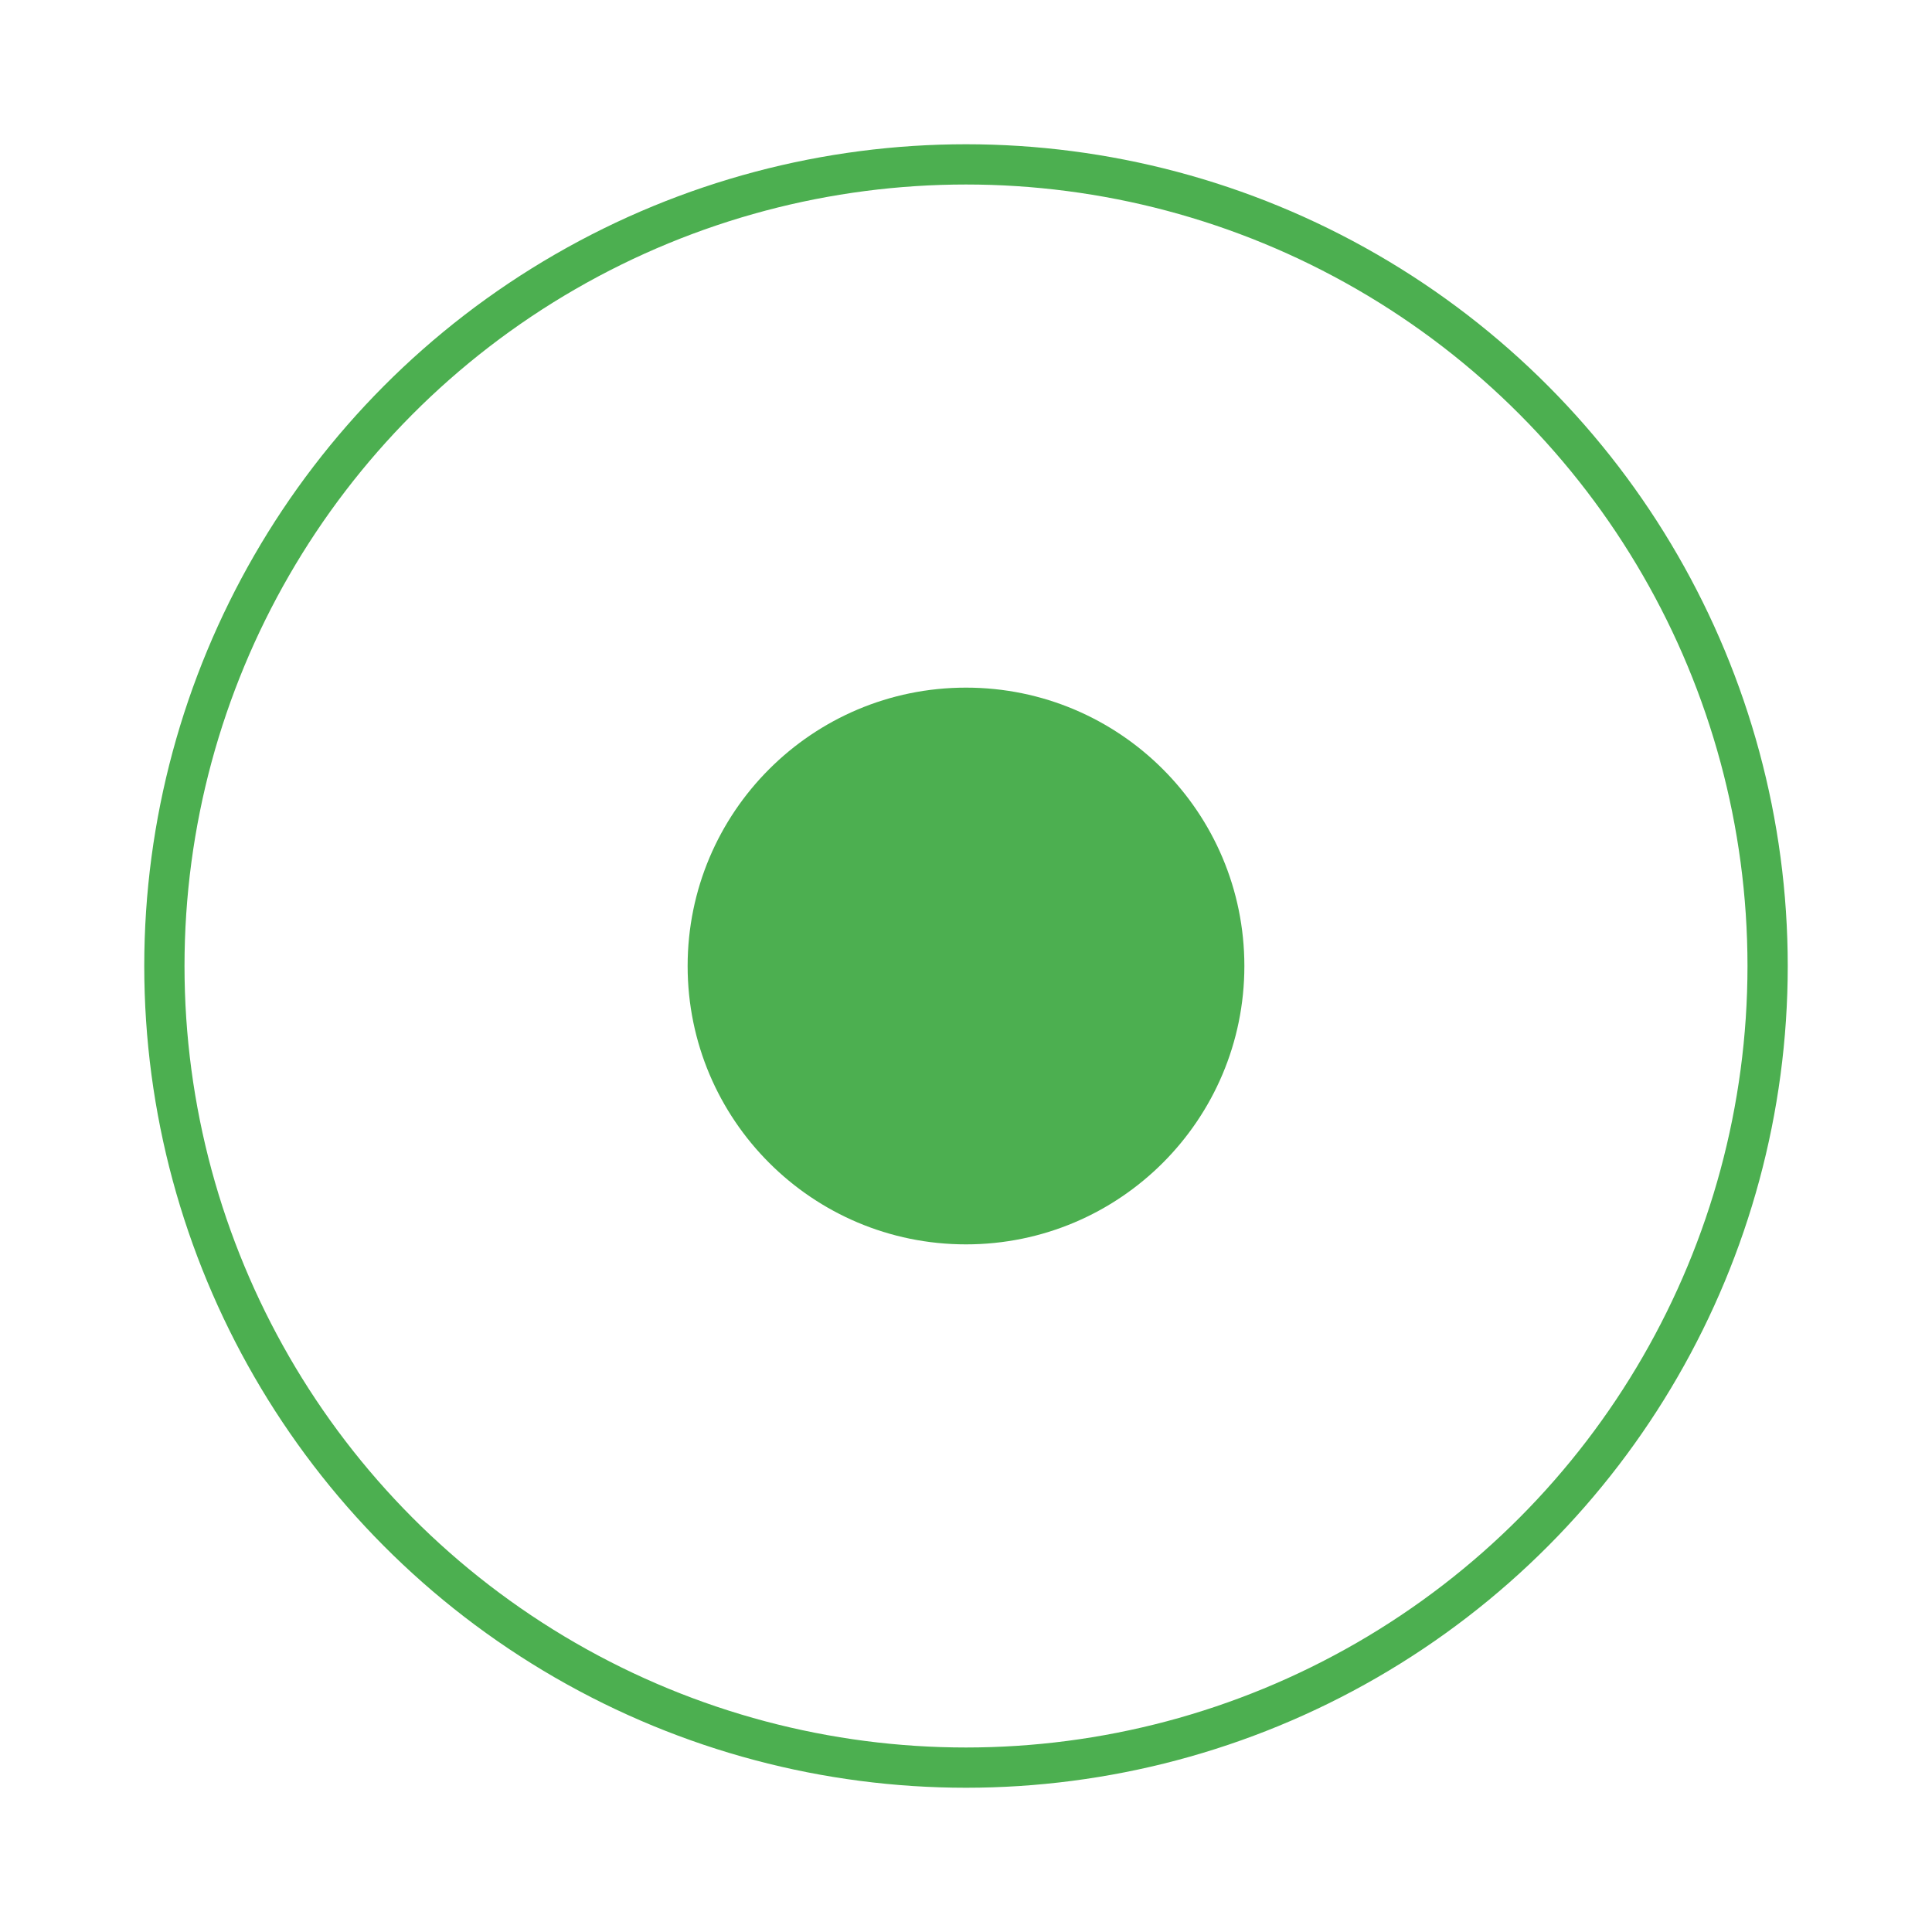 <?xml version="1.0" encoding="UTF-8" standalone="no"?>
<svg
   xmlns:dc="http://purl.org/dc/elements/1.1/"
   xmlns:cc="http://creativecommons.org/ns#"
   xmlns:rdf="http://www.w3.org/1999/02/22-rdf-syntax-ns#"
   xmlns:svg="http://www.w3.org/2000/svg"
   xmlns="http://www.w3.org/2000/svg"
   xmlns:sodipodi="http://sodipodi.sourceforge.net/DTD/sodipodi-0.dtd"
   xmlns:inkscape="http://www.inkscape.org/namespaces/inkscape"
   fill="#000000"
   height="48"
   viewBox="0 0 24 24"
   width="48"
   version="1.1"
   id="svg8"
   sodipodi:docname="ic_record_48px.svg"
   inkscape:version="0.92.2 5c3e80d, 2017-08-06">
  <defs
     id="defs12" />
  <sodipodi:namedview
     pagecolor="#ffffff"
     bordercolor="#666666"
     borderopacity="1"
     objecttolerance="10"
     gridtolerance="10"
     guidetolerance="10"
     inkscape:pageopacity="0"
     inkscape:pageshadow="2"
     inkscape:window-width="1920"
     inkscape:window-height="1020"
     id="namedview10"
     showgrid="false"
     inkscape:zoom="4.9166667"
     inkscape:cx="21.559322"
     inkscape:cy="7.7288136"
     inkscape:window-x="0"
     inkscape:window-y="31"
     inkscape:window-maximized="1"
     inkscape:current-layer="svg8" />
  <path
     d="M0 0h24v24H0z"
     fill="none"
     id="path4" />
  <circle
     style="opacity:1;fill:#4caf50;fill-opacity:1;fill-rule:nonzero;stroke:none;stroke-width:2.5;stroke-linecap:round;stroke-miterlimit:4;stroke-dasharray:none;stroke-dashoffset:0;stroke-opacity:1"
     id="path4512"
     cx="12"
     cy="12"
     r="3.458" />
  <circle
     r="9.958"
     cy="12"
     cx="12"
     id="circle4514"
     style="opacity:1;fill:none;fill-opacity:1;fill-rule:nonzero;stroke:#4caf50;stroke-width:0.5;stroke-linecap:round;stroke-miterlimit:4;stroke-dasharray:none;stroke-dashoffset:0;stroke-opacity:1" />
</svg>
